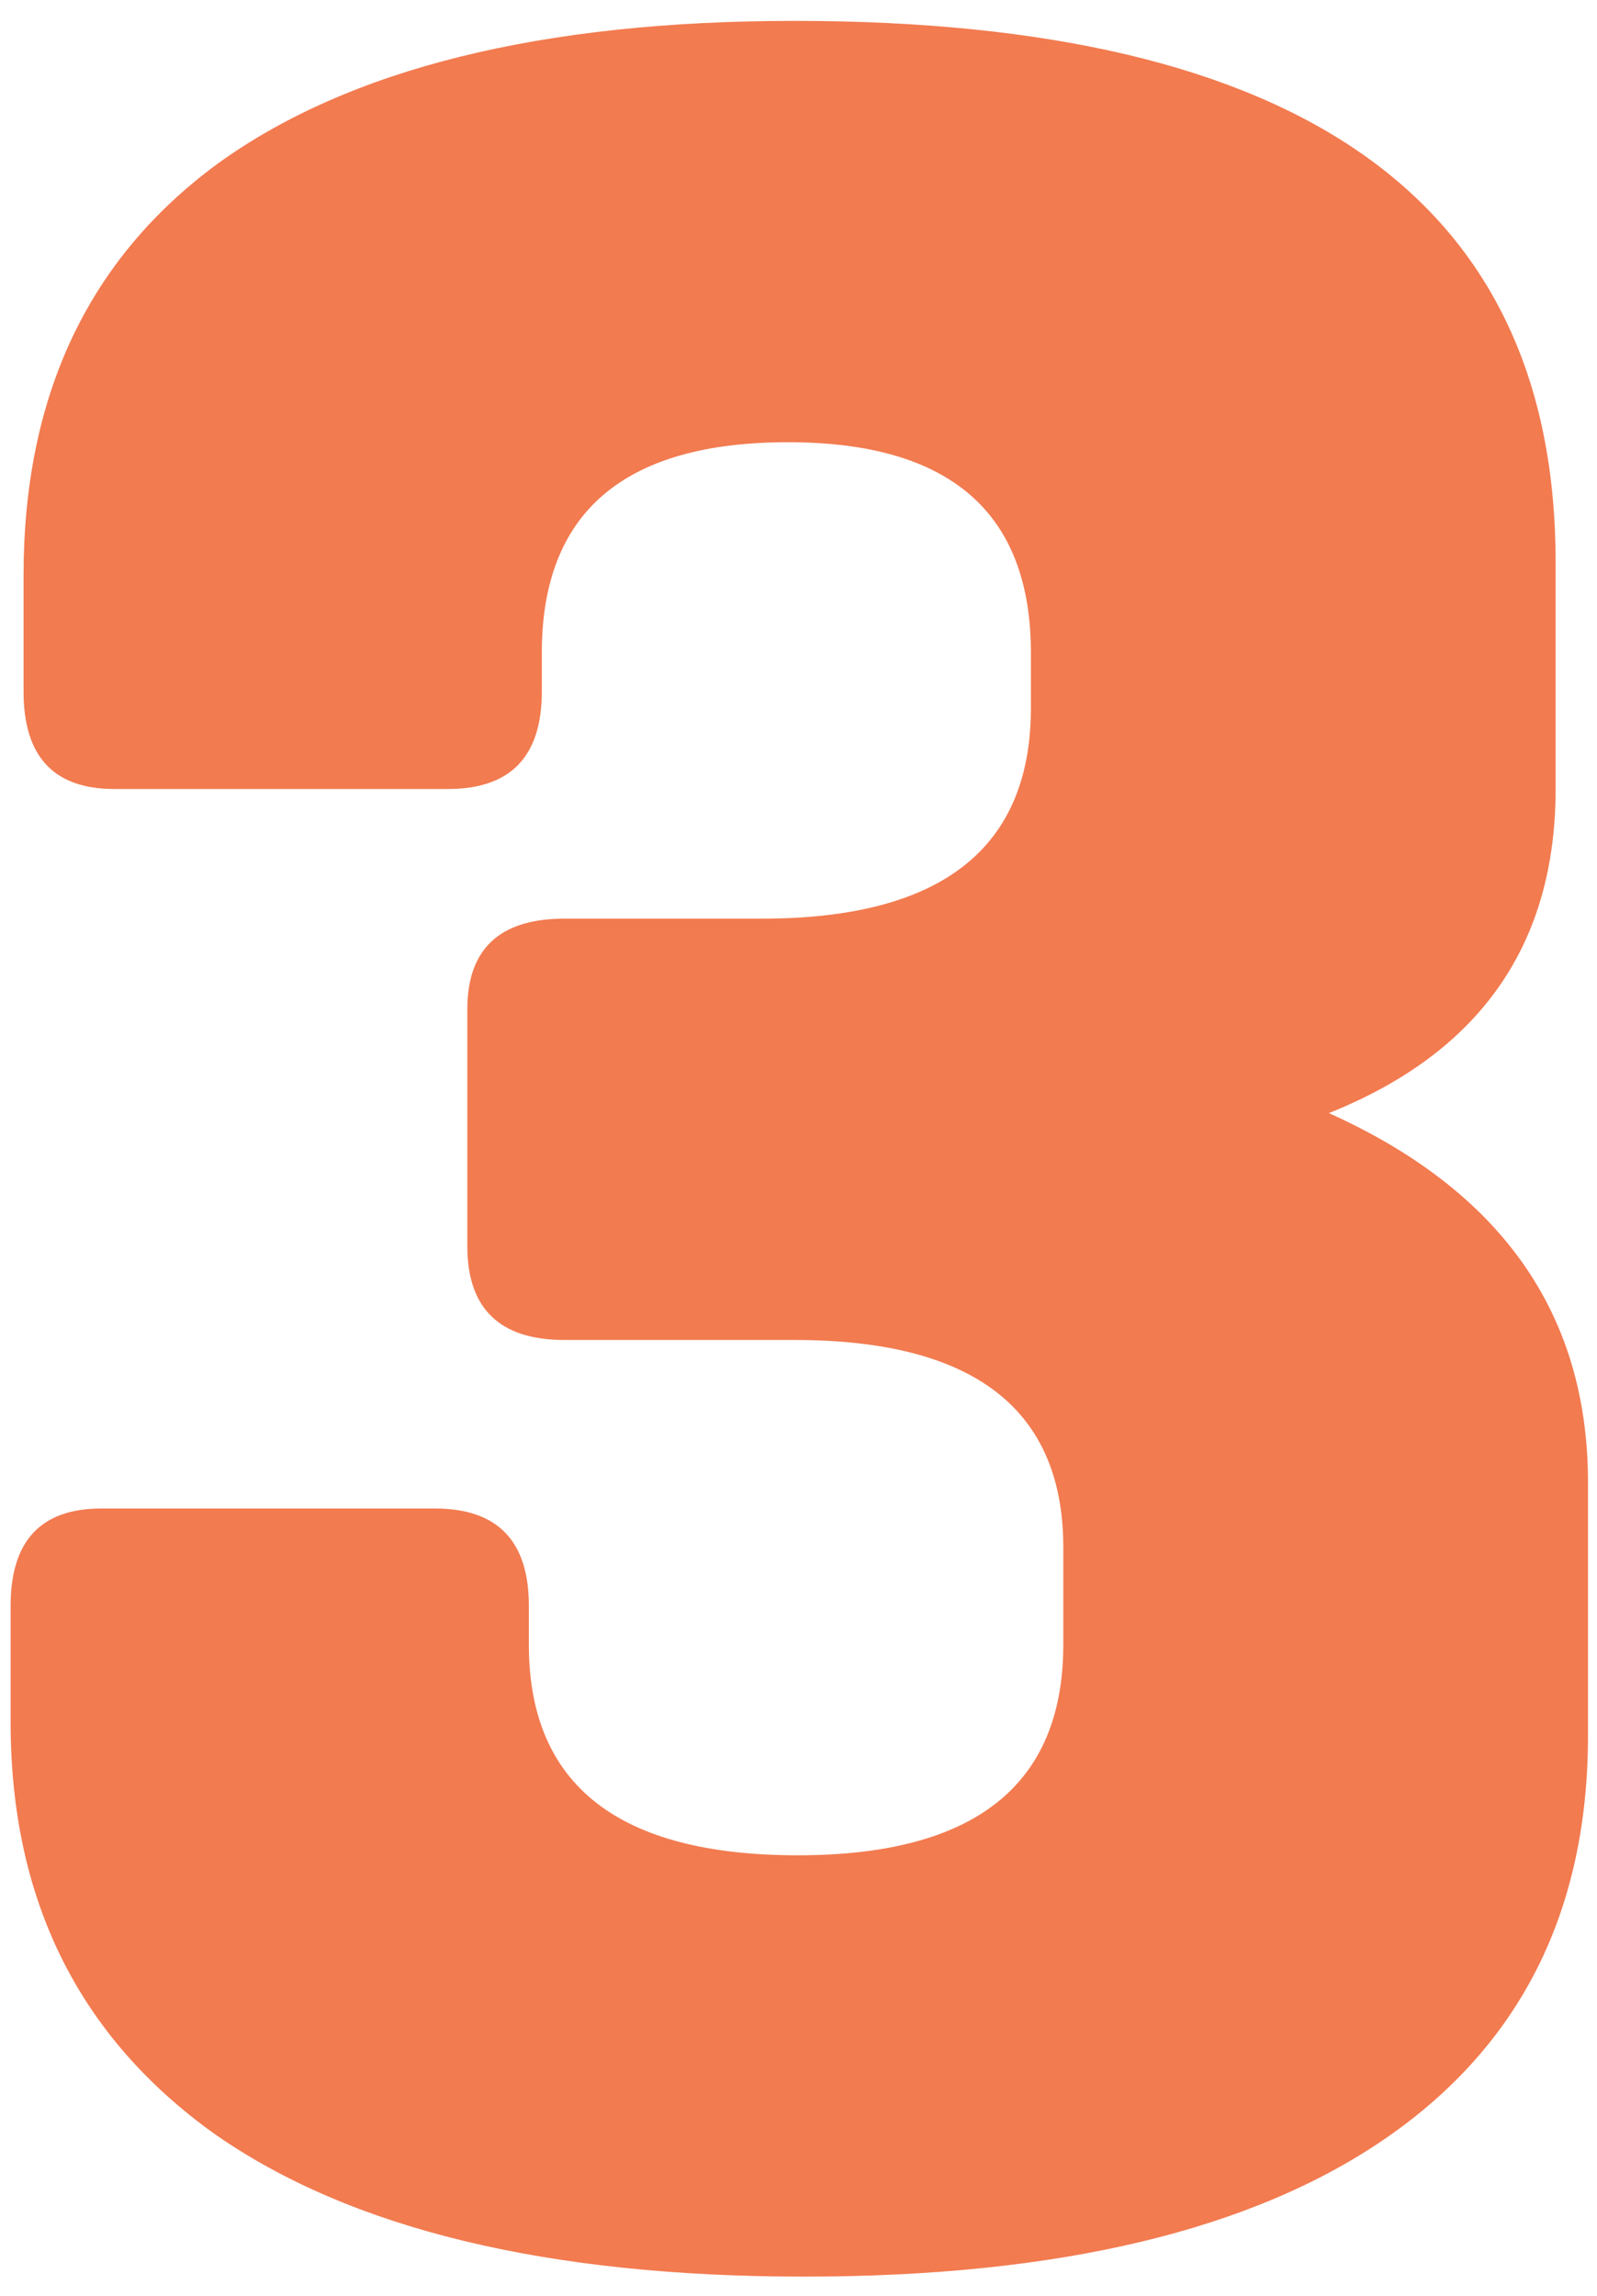 <svg width="71" height="102" viewBox="0 0 71 102" fill="none" xmlns="http://www.w3.org/2000/svg">
    <path d="M25.096 40.816H33.88C41.848 40.816 45.832 37.696 45.832 31.456V29.008C45.832 22.768 42.232 19.648 35.032 19.648C27.736 19.648 24.088 22.768 24.088 29.008V30.736C24.088 33.616 22.696 35.056 19.912 35.056H5.08C2.392 35.056 1.048 33.616 1.048 30.736V25.552C1.048 17.584 3.928 11.488 9.688 7.264C15.544 3.04 24.088 0.928 35.32 0.928C57.88 0.928 69.16 8.944 69.16 24.976V35.056C69.16 41.968 65.8 46.768 59.08 49.456C66.76 52.912 70.6 58.384 70.6 65.872V77.104C70.6 84.88 67.624 90.832 61.672 94.96C55.72 99.088 47.08 101.152 35.752 101.152C24.328 101.152 15.592 99.04 9.544 94.816C3.496 90.496 0.472 84.4 0.472 76.528V71.344C0.472 68.464 1.816 67.024 4.504 67.024H19.336C22.12 67.024 23.512 68.464 23.512 71.344V73.072C23.512 79.312 27.496 82.432 35.464 82.432C43.336 82.432 47.272 79.312 47.272 73.072V68.752C47.272 62.608 43.288 59.536 35.32 59.536H25.096C22.216 59.536 20.776 58.144 20.776 55.36V44.848C20.776 42.16 22.216 40.816 25.096 40.816Z" fill="#F27B50"/>
</svg>
